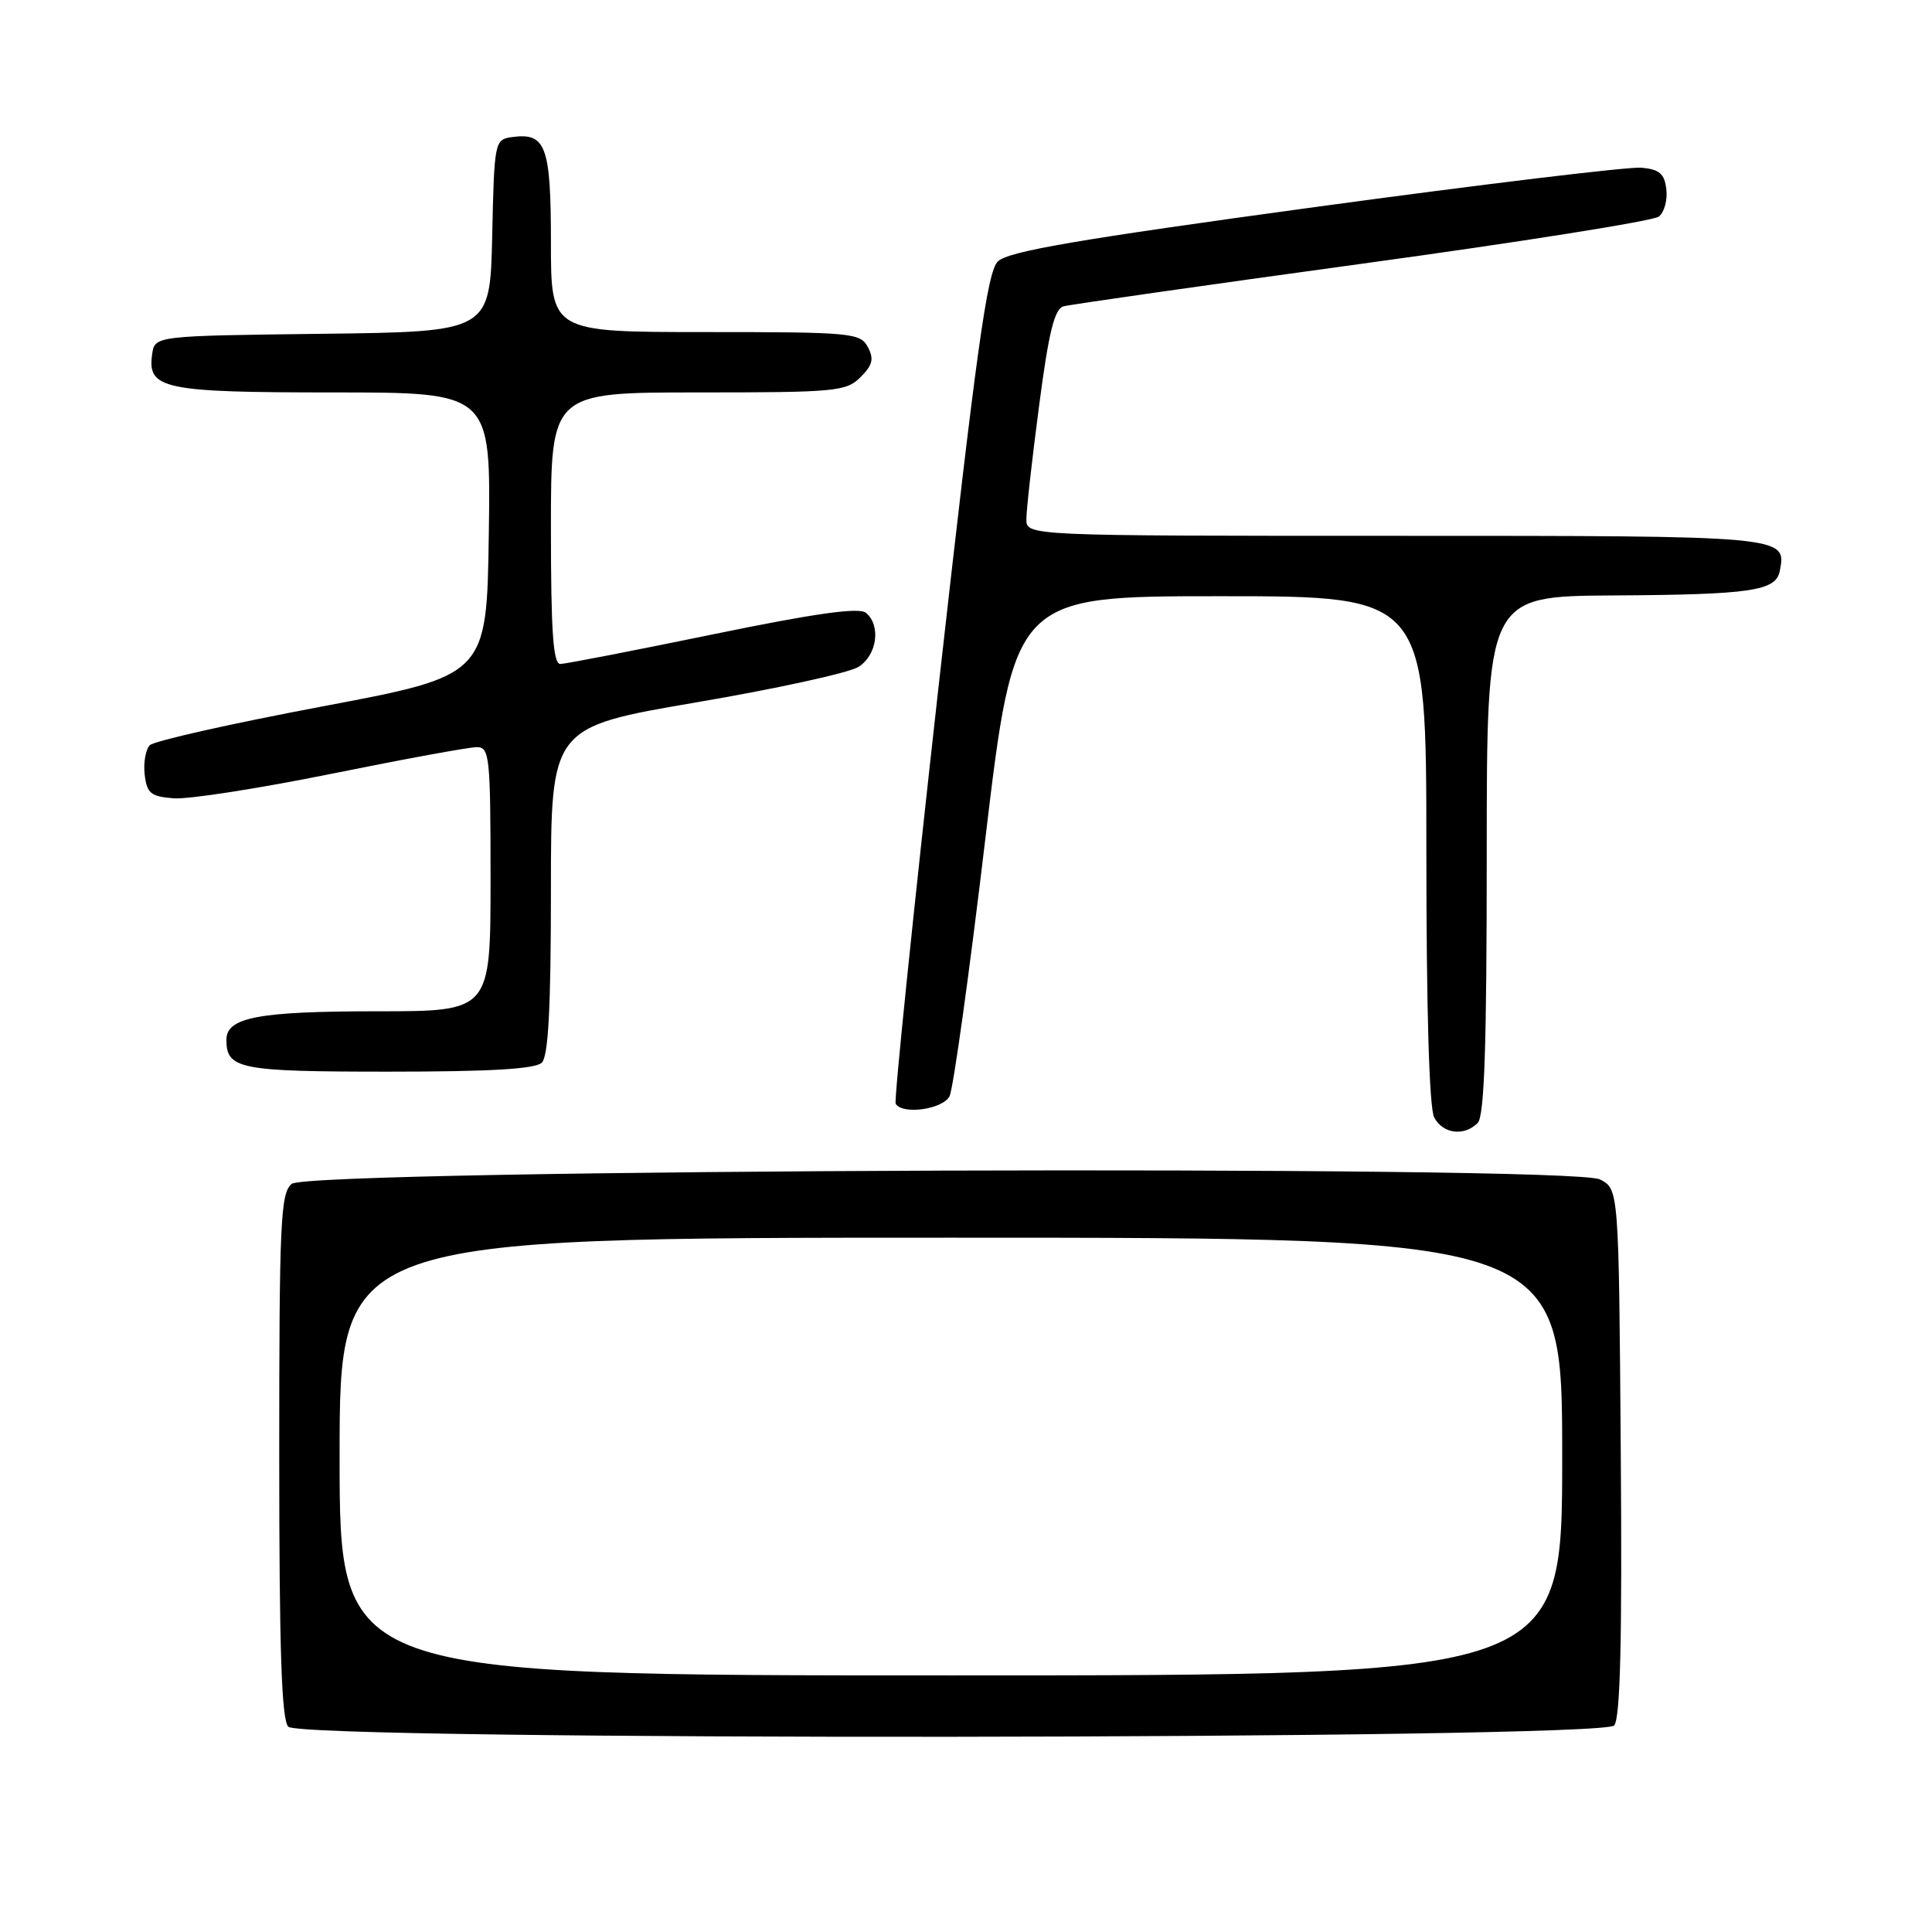 <?xml version="1.0" encoding="UTF-8" standalone="no"?>
<!DOCTYPE svg PUBLIC "-//W3C//DTD SVG 1.1//EN" "http://www.w3.org/Graphics/SVG/1.1/DTD/svg11.dtd" >
<svg xmlns="http://www.w3.org/2000/svg" xmlns:xlink="http://www.w3.org/1999/xlink" version="1.1" viewBox="0 0 256 256">
 <g >
 <path fill="currentColor"
d=" M 213.89 228.63 C 214.70 227.65 214.95 217.30 214.76 192.41 C 214.50 157.56 214.50 157.56 212.00 156.28 C 208.19 154.34 41.02 154.91 38.65 156.87 C 37.17 158.10 37.00 161.89 37.00 192.92 C 37.00 218.56 37.31 227.91 38.20 228.80 C 40.09 230.69 212.32 230.52 213.89 228.63 Z  M 195.80 148.80 C 196.69 147.91 197.00 138.64 197.00 113.30 C 197.00 79.00 197.00 79.00 213.75 78.90 C 232.02 78.79 235.32 78.31 235.83 75.66 C 236.73 70.99 236.87 71.00 184.88 71.00 C 136.00 71.00 136.00 71.00 136.00 68.80 C 136.00 67.59 136.75 60.85 137.68 53.81 C 138.96 44.00 139.72 40.92 140.93 40.59 C 141.79 40.35 159.60 37.81 180.50 34.94 C 201.40 32.08 219.09 29.27 219.80 28.70 C 220.52 28.14 220.97 26.51 220.80 25.09 C 220.56 23.02 219.89 22.44 217.50 22.22 C 215.85 22.07 196.37 24.42 174.21 27.44 C 142.71 31.74 133.55 33.31 132.21 34.65 C 130.81 36.04 129.38 46.32 124.37 90.93 C 121.01 120.94 118.45 145.84 118.68 146.25 C 119.56 147.75 124.93 147.00 125.82 145.25 C 126.31 144.29 128.44 128.99 130.55 111.25 C 134.40 79.00 134.40 79.00 161.70 79.00 C 189.00 79.00 189.00 79.00 189.00 112.57 C 189.00 133.79 189.38 146.84 190.04 148.07 C 191.20 150.25 194.00 150.60 195.80 148.80 Z  M 71.80 140.80 C 72.66 139.94 73.00 133.46 73.00 117.98 C 73.00 96.36 73.00 96.36 92.25 93.07 C 102.84 91.27 112.51 89.15 113.75 88.37 C 116.22 86.81 116.76 82.88 114.74 81.20 C 113.83 80.45 108.04 81.26 94.49 84.05 C 84.04 86.20 74.94 87.97 74.25 87.98 C 73.30 87.99 73.00 83.74 73.00 70.00 C 73.00 52.00 73.00 52.00 92.50 52.00 C 110.74 52.00 112.13 51.87 114.02 49.98 C 115.63 48.37 115.83 47.55 114.99 45.98 C 113.99 44.11 112.83 44.00 93.46 44.00 C 73.00 44.00 73.00 44.00 73.00 32.12 C 73.00 19.32 72.33 17.53 67.81 18.17 C 65.55 18.49 65.49 18.79 65.22 31.23 C 64.94 43.96 64.94 43.96 42.72 44.23 C 20.50 44.50 20.50 44.50 20.16 46.94 C 19.50 51.55 21.63 52.00 44.21 52.00 C 65.04 52.00 65.04 52.00 64.77 70.75 C 64.50 89.50 64.50 89.50 42.69 93.61 C 30.69 95.87 20.42 98.18 19.86 98.74 C 19.30 99.30 18.99 101.05 19.17 102.63 C 19.46 105.12 19.97 105.54 23.00 105.78 C 24.93 105.94 34.34 104.47 43.92 102.53 C 53.50 100.59 62.16 99.00 63.17 99.00 C 64.87 99.00 65.00 100.21 65.00 116.50 C 65.00 134.00 65.00 134.00 50.07 134.00 C 34.25 134.00 30.00 134.80 30.00 137.78 C 30.00 141.66 31.71 142.00 51.50 142.00 C 65.02 142.00 70.95 141.65 71.80 140.80 Z  M 45.00 193.00 C 45.00 164.00 45.00 164.00 126.00 164.00 C 207.00 164.00 207.00 164.00 207.00 193.00 C 207.00 222.00 207.00 222.00 126.00 222.00 C 45.00 222.00 45.00 222.00 45.00 193.00 Z "/>
</g>
</svg>